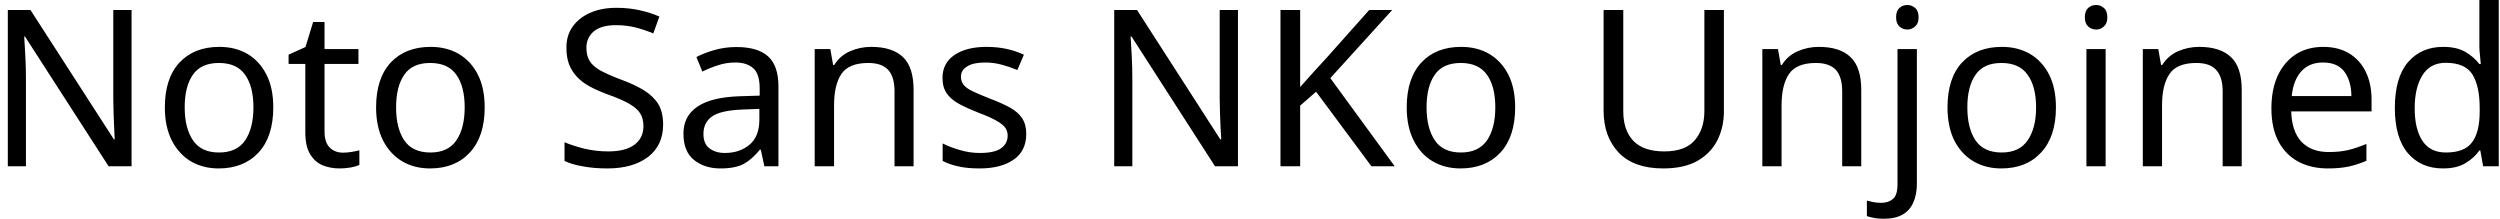<svg width="160" height="14" viewBox="0 0 160 14" fill="none" xmlns="http://www.w3.org/2000/svg">
<path d="M8.42 0.64V10.64H6.95L1.6 2.34H1.55C1.57 2.667 1.593 3.073 1.62 3.56C1.647 4.04 1.66 4.537 1.66 5.05V10.64H0.5V0.64H1.95L7.29 8.92H7.34C7.333 8.767 7.323 8.543 7.31 8.25C7.297 7.95 7.283 7.623 7.27 7.27C7.257 6.91 7.25 6.583 7.25 6.29V0.64H8.42ZM17.49 6.87C17.49 8.117 17.177 9.08 16.55 9.76C15.917 10.44 15.063 10.78 13.99 10.78C13.33 10.78 12.74 10.63 12.22 10.33C11.707 10.023 11.3 9.58 11 9C10.7 8.413 10.55 7.703 10.55 6.87C10.55 5.63 10.863 4.673 11.49 4C12.117 3.333 12.967 3 14.04 3C14.72 3 15.32 3.15 15.84 3.45C16.353 3.757 16.757 4.197 17.05 4.77C17.343 5.343 17.49 6.043 17.49 6.87ZM11.82 6.87C11.82 7.757 11.997 8.46 12.35 8.98C12.697 9.5 13.253 9.76 14.02 9.76C14.78 9.76 15.337 9.5 15.69 8.98C16.043 8.46 16.22 7.757 16.22 6.87C16.22 5.983 16.043 5.29 15.69 4.79C15.337 4.283 14.777 4.03 14.01 4.03C13.243 4.03 12.687 4.283 12.34 4.79C11.993 5.29 11.82 5.983 11.82 6.87ZM21.95 9.77C22.137 9.77 22.327 9.753 22.52 9.72C22.713 9.687 22.873 9.653 23 9.62V10.56C22.867 10.62 22.68 10.673 22.44 10.72C22.193 10.76 21.96 10.78 21.74 10.78C21.347 10.78 20.983 10.713 20.65 10.58C20.317 10.44 20.05 10.203 19.85 9.87C19.643 9.537 19.54 9.067 19.54 8.46V4.09H18.47V3.5L19.55 3.01L20.04 1.41H20.77V3.14H22.94V4.09H20.77V8.43C20.77 8.883 20.88 9.22 21.1 9.44C21.32 9.66 21.603 9.77 21.95 9.77ZM31.02 6.87C31.02 8.117 30.703 9.08 30.07 9.76C29.443 10.44 28.593 10.78 27.52 10.78C26.853 10.78 26.263 10.63 25.75 10.33C25.23 10.023 24.82 9.58 24.52 9C24.22 8.413 24.07 7.703 24.07 6.87C24.07 5.63 24.383 4.673 25.01 4C25.637 3.333 26.487 3 27.56 3C28.24 3 28.84 3.15 29.36 3.45C29.88 3.757 30.287 4.197 30.58 4.77C30.873 5.343 31.02 6.043 31.02 6.87ZM25.35 6.87C25.35 7.757 25.523 8.46 25.87 8.98C26.223 9.5 26.783 9.76 27.55 9.76C28.303 9.76 28.857 9.5 29.21 8.98C29.563 8.46 29.74 7.757 29.74 6.87C29.74 5.983 29.563 5.29 29.21 4.79C28.857 4.283 28.297 4.03 27.53 4.03C26.763 4.03 26.21 4.283 25.87 4.79C25.523 5.29 25.35 5.983 25.35 6.87ZM42.44 7.97C42.44 8.857 42.12 9.547 41.48 10.04C40.833 10.533 39.963 10.78 38.87 10.78C38.31 10.78 37.793 10.737 37.32 10.65C36.84 10.57 36.443 10.453 36.13 10.3V9.1C36.463 9.247 36.88 9.383 37.38 9.51C37.88 9.63 38.397 9.69 38.93 9.69C39.677 9.69 40.24 9.543 40.62 9.25C40.993 8.963 41.18 8.573 41.18 8.08C41.18 7.753 41.11 7.477 40.97 7.25C40.83 7.03 40.59 6.823 40.25 6.63C39.91 6.437 39.437 6.233 38.83 6.02C38.403 5.86 38.027 5.69 37.7 5.51C37.38 5.33 37.113 5.123 36.9 4.89C36.687 4.657 36.523 4.39 36.41 4.09C36.303 3.79 36.25 3.443 36.25 3.05C36.25 2.517 36.387 2.063 36.66 1.69C36.933 1.31 37.31 1.017 37.79 0.81C38.27 0.603 38.823 0.5 39.45 0.5C39.997 0.5 40.5 0.553 40.96 0.66C41.413 0.76 41.827 0.893 42.2 1.06L41.81 2.14C41.463 1.993 41.09 1.867 40.69 1.76C40.283 1.66 39.86 1.61 39.42 1.61C38.793 1.61 38.32 1.743 38 2.01C37.687 2.277 37.53 2.63 37.53 3.07C37.53 3.403 37.6 3.683 37.74 3.91C37.88 4.13 38.107 4.33 38.42 4.51C38.74 4.683 39.17 4.873 39.71 5.08C40.297 5.293 40.793 5.523 41.2 5.77C41.607 6.023 41.917 6.32 42.13 6.66C42.337 7.007 42.44 7.443 42.44 7.97ZM47.13 3.01C48.043 3.01 48.72 3.21 49.16 3.61C49.6 4.01 49.82 4.65 49.82 5.53V10.64H48.92L48.69 9.58H48.63C48.303 9.987 47.96 10.29 47.6 10.49C47.24 10.683 46.743 10.78 46.11 10.78C45.43 10.78 44.867 10.6 44.42 10.24C43.967 9.88 43.74 9.317 43.74 8.55C43.74 7.803 44.037 7.23 44.63 6.83C45.217 6.423 46.12 6.2 47.34 6.16L48.62 6.12V5.67C48.62 5.043 48.483 4.61 48.21 4.37C47.937 4.123 47.553 4 47.06 4C46.667 4 46.293 4.06 45.94 4.18C45.587 4.293 45.257 4.427 44.95 4.58L44.57 3.65C44.897 3.477 45.283 3.327 45.73 3.2C46.177 3.073 46.643 3.01 47.13 3.01ZM48.6 6.97L47.5 7.01C46.567 7.05 45.92 7.2 45.56 7.46C45.2 7.72 45.02 8.09 45.02 8.57C45.02 8.99 45.147 9.297 45.4 9.49C45.66 9.69 45.99 9.79 46.39 9.79C47.023 9.79 47.55 9.613 47.97 9.26C48.39 8.913 48.6 8.373 48.6 7.64V6.97ZM55.76 3C56.653 3 57.33 3.217 57.79 3.65C58.243 4.083 58.47 4.783 58.47 5.75V10.64H57.25V5.84C57.25 5.233 57.117 4.78 56.85 4.48C56.577 4.18 56.15 4.03 55.57 4.03C54.743 4.03 54.17 4.263 53.85 4.73C53.537 5.197 53.38 5.87 53.38 6.75V10.64H52.14V3.14H53.14L53.32 4.16H53.39C53.63 3.767 53.967 3.473 54.4 3.28C54.827 3.093 55.28 3 55.76 3ZM65.68 8.57C65.68 9.297 65.41 9.847 64.87 10.22C64.33 10.593 63.603 10.78 62.69 10.78C62.163 10.78 61.713 10.737 61.34 10.65C60.96 10.57 60.623 10.453 60.33 10.3V9.18C60.63 9.333 60.993 9.473 61.42 9.6C61.847 9.727 62.277 9.79 62.71 9.79C63.337 9.79 63.79 9.69 64.07 9.49C64.35 9.283 64.49 9.013 64.49 8.68C64.49 8.493 64.44 8.327 64.34 8.18C64.233 8.027 64.047 7.877 63.78 7.73C63.52 7.577 63.14 7.407 62.64 7.22C62.16 7.033 61.747 6.847 61.4 6.66C61.053 6.473 60.787 6.25 60.6 5.99C60.413 5.73 60.32 5.393 60.32 4.98C60.32 4.347 60.58 3.857 61.1 3.51C61.613 3.17 62.29 3 63.13 3C63.59 3 64.02 3.043 64.42 3.13C64.813 3.217 65.183 3.34 65.53 3.5L65.11 4.48C64.79 4.347 64.457 4.233 64.11 4.14C63.77 4.047 63.417 4 63.05 4C62.543 4 62.16 4.083 61.9 4.25C61.633 4.41 61.5 4.63 61.5 4.91C61.5 5.117 61.56 5.293 61.68 5.44C61.8 5.587 62.003 5.727 62.29 5.86C62.57 5.993 62.95 6.153 63.43 6.34C63.903 6.52 64.31 6.703 64.65 6.89C64.983 7.077 65.24 7.303 65.42 7.57C65.593 7.837 65.68 8.17 65.68 8.57ZM79.23 0.64V10.64H77.76L72.42 2.34H72.36C72.38 2.667 72.403 3.073 72.43 3.56C72.457 4.04 72.47 4.537 72.47 5.05V10.64H71.31V0.64H72.77L78.1 8.92H78.16C78.147 8.767 78.133 8.543 78.12 8.25C78.107 7.95 78.093 7.623 78.08 7.27C78.067 6.91 78.06 6.583 78.06 6.29V0.64H79.23ZM85.14 5L89.26 10.64H87.77L84.23 5.87L83.21 6.76V10.64H81.95V0.64H83.21V5.57C83.49 5.257 83.773 4.94 84.06 4.62C84.353 4.3 84.643 3.983 84.93 3.67L87.63 0.64H89.1L85.14 5ZM96.97 6.87C96.97 8.117 96.657 9.08 96.03 9.76C95.397 10.44 94.543 10.78 93.47 10.78C92.81 10.78 92.22 10.63 91.7 10.33C91.18 10.023 90.773 9.58 90.48 9C90.18 8.413 90.03 7.703 90.03 6.87C90.03 5.63 90.343 4.673 90.97 4C91.59 3.333 92.437 3 93.51 3C94.197 3 94.797 3.15 95.31 3.45C95.83 3.757 96.237 4.197 96.53 4.77C96.823 5.343 96.97 6.043 96.97 6.87ZM91.3 6.87C91.3 7.757 91.477 8.46 91.83 8.98C92.177 9.5 92.733 9.76 93.5 9.76C94.253 9.76 94.81 9.5 95.17 8.98C95.523 8.46 95.7 7.757 95.7 6.87C95.7 5.983 95.523 5.29 95.17 4.79C94.81 4.283 94.25 4.03 93.49 4.03C92.723 4.03 92.167 4.283 91.82 4.79C91.473 5.29 91.3 5.983 91.3 6.87ZM110.33 0.64V7.11C110.33 7.803 110.19 8.427 109.91 8.98C109.63 9.533 109.203 9.973 108.63 10.3C108.057 10.62 107.327 10.78 106.44 10.78C105.193 10.78 104.247 10.443 103.6 9.77C102.953 9.09 102.63 8.193 102.63 7.08V0.64H103.89V7.13C103.89 7.937 104.107 8.567 104.54 9.02C104.973 9.467 105.63 9.69 106.51 9.69C107.41 9.69 108.063 9.45 108.47 8.97C108.877 8.49 109.08 7.87 109.08 7.11V0.64H110.33ZM116.4 3C117.3 3 117.977 3.217 118.43 3.65C118.89 4.083 119.12 4.783 119.12 5.75V10.64H117.9V5.84C117.9 5.233 117.767 4.78 117.5 4.48C117.227 4.18 116.8 4.03 116.22 4.03C115.393 4.03 114.82 4.263 114.5 4.73C114.18 5.197 114.02 5.87 114.02 6.75V10.64H112.79V3.14H113.79L113.97 4.16H114.04C114.28 3.767 114.617 3.473 115.05 3.28C115.477 3.093 115.927 3 116.4 3ZM120.56 14C120.327 14 120.123 13.983 119.95 13.95C119.77 13.917 119.613 13.877 119.48 13.83V12.84C119.62 12.873 119.767 12.907 119.92 12.94C120.067 12.967 120.23 12.98 120.41 12.98C120.71 12.98 120.957 12.897 121.15 12.73C121.343 12.57 121.44 12.26 121.44 11.8V3.14H122.68V11.76C122.68 12.227 122.603 12.627 122.45 12.96C122.303 13.3 122.077 13.557 121.77 13.73C121.457 13.91 121.053 14 120.56 14ZM121.35 1.11C121.35 0.837 121.42 0.637 121.56 0.51C121.7 0.383 121.87 0.32 122.07 0.32C122.257 0.32 122.423 0.383 122.57 0.51C122.717 0.637 122.79 0.837 122.79 1.11C122.79 1.37 122.717 1.563 122.57 1.69C122.423 1.823 122.257 1.89 122.07 1.89C121.87 1.89 121.7 1.823 121.56 1.69C121.42 1.563 121.35 1.37 121.35 1.11ZM131.58 6.87C131.58 8.117 131.263 9.08 130.63 9.76C130.003 10.44 129.153 10.78 128.08 10.78C127.42 10.78 126.83 10.63 126.31 10.33C125.79 10.023 125.38 9.58 125.08 9C124.787 8.413 124.64 7.703 124.64 6.87C124.64 5.63 124.95 4.673 125.57 4C126.197 3.333 127.047 3 128.12 3C128.8 3 129.4 3.15 129.92 3.45C130.44 3.757 130.847 4.197 131.14 4.77C131.433 5.343 131.58 6.043 131.58 6.87ZM125.91 6.87C125.91 7.757 126.083 8.46 126.43 8.98C126.783 9.5 127.343 9.76 128.11 9.76C128.863 9.76 129.417 9.5 129.77 8.98C130.13 8.46 130.31 7.757 130.31 6.87C130.31 5.983 130.13 5.29 129.77 4.79C129.417 4.283 128.857 4.03 128.09 4.03C127.33 4.03 126.777 4.283 126.43 4.79C126.083 5.29 125.91 5.983 125.91 6.87ZM133.53 3.14H134.76V10.64H133.53V3.14ZM134.16 0.32C134.347 0.32 134.51 0.383 134.65 0.51C134.797 0.637 134.87 0.837 134.87 1.11C134.87 1.37 134.797 1.563 134.65 1.69C134.51 1.823 134.347 1.89 134.16 1.89C133.953 1.89 133.78 1.823 133.64 1.69C133.5 1.563 133.43 1.37 133.43 1.11C133.43 0.837 133.5 0.637 133.64 0.51C133.78 0.383 133.953 0.32 134.16 0.32ZM140.75 3C141.643 3 142.32 3.217 142.78 3.65C143.24 4.083 143.47 4.783 143.47 5.75V10.64H142.25V5.84C142.25 5.233 142.113 4.78 141.84 4.48C141.573 4.18 141.15 4.03 140.57 4.03C139.737 4.03 139.163 4.263 138.85 4.73C138.53 5.197 138.37 5.87 138.37 6.75V10.64H137.14V3.14H138.13L138.31 4.16H138.38C138.627 3.767 138.963 3.473 139.39 3.28C139.823 3.093 140.277 3 140.75 3ZM148.69 3C149.33 3 149.883 3.14 150.35 3.42C150.81 3.7 151.163 4.093 151.41 4.6C151.657 5.107 151.78 5.7 151.78 6.38V7.13H146.64C146.66 7.977 146.877 8.623 147.29 9.07C147.71 9.51 148.293 9.73 149.04 9.73C149.513 9.73 149.933 9.687 150.3 9.6C150.673 9.507 151.057 9.377 151.45 9.21V10.29C151.063 10.457 150.683 10.58 150.31 10.66C149.937 10.74 149.493 10.78 148.98 10.78C148.273 10.78 147.647 10.637 147.1 10.35C146.553 10.057 146.127 9.623 145.82 9.05C145.52 8.477 145.37 7.773 145.37 6.94C145.37 6.12 145.507 5.417 145.78 4.83C146.06 4.243 146.447 3.79 146.94 3.47C147.44 3.157 148.023 3 148.69 3ZM148.67 4C148.083 4 147.62 4.19 147.28 4.57C146.94 4.95 146.737 5.477 146.67 6.15H150.49C150.483 5.51 150.337 4.993 150.05 4.6C149.757 4.2 149.297 4 148.67 4ZM156.35 10.78C155.417 10.78 154.67 10.457 154.11 9.81C153.55 9.157 153.27 8.187 153.27 6.9C153.27 5.613 153.55 4.64 154.11 3.98C154.677 3.327 155.427 3 156.36 3C156.94 3 157.413 3.107 157.78 3.32C158.147 3.533 158.447 3.793 158.68 4.1H158.77C158.757 3.98 158.74 3.8 158.72 3.56C158.693 3.327 158.68 3.14 158.68 3V0H159.92V10.64H158.92L158.74 9.63H158.68C158.46 9.95 158.163 10.22 157.79 10.44C157.417 10.667 156.937 10.78 156.35 10.78ZM156.54 9.76C157.333 9.76 157.89 9.543 158.21 9.11C158.537 8.677 158.7 8.02 158.7 7.14V6.92C158.7 5.987 158.547 5.27 158.24 4.77C157.927 4.27 157.357 4.02 156.53 4.02C155.863 4.02 155.367 4.283 155.04 4.81C154.707 5.337 154.54 6.043 154.54 6.93C154.54 7.823 154.707 8.52 155.04 9.02C155.367 9.513 155.867 9.76 156.54 9.76Z" fill="black"/>
</svg>
